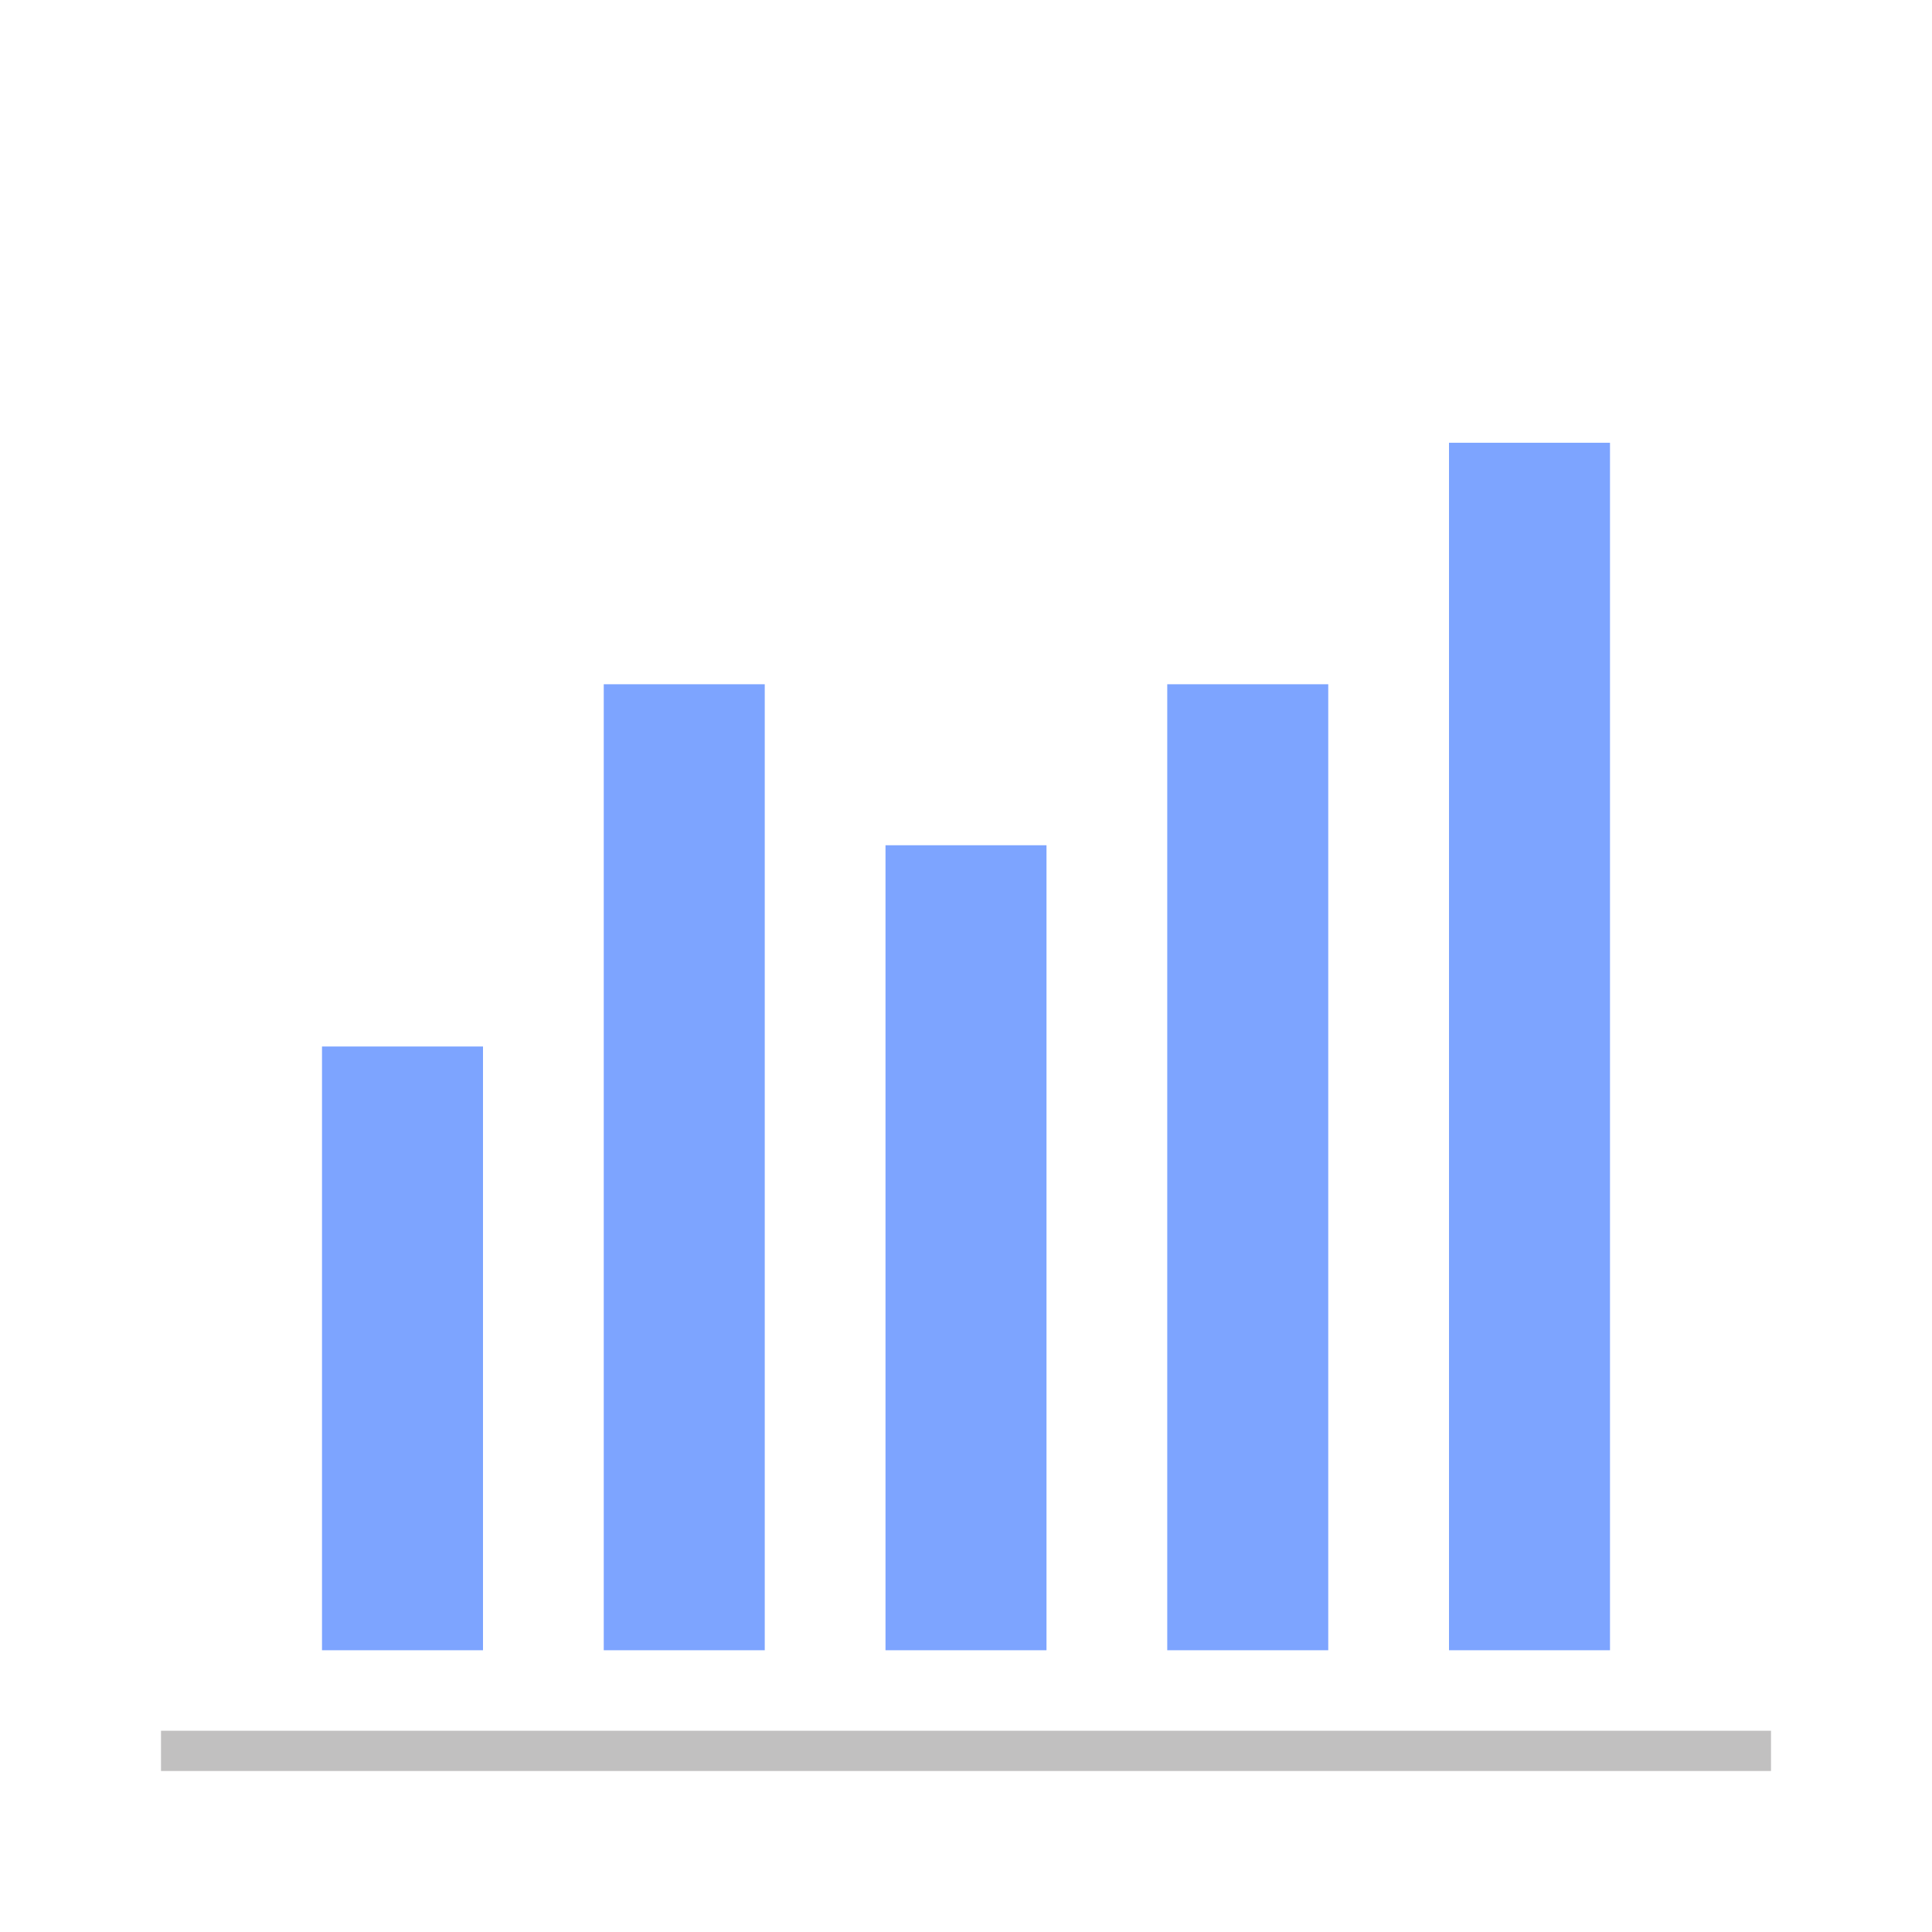 <?xml version="1.0" encoding="UTF-8"?>
<svg width="48px" height="48px" viewBox="0 0 48 48" version="1.1" xmlns="http://www.w3.org/2000/svg" xmlns:xlink="http://www.w3.org/1999/xlink">
    <!-- Generator: Sketch 53 (72520) - https://sketchapp.com -->
    <title>Bar-Icon</title>
    <desc>Created with Sketch.</desc>
    <g id="Bar-Icon" stroke="none" stroke-width="1" fill="none" fill-rule="evenodd">
        <rect id="Rectangle-Copy-2" fill="#C1C0C0" transform="translate(24, 43.5) rotate(-270) translate(-24, -43.5) " x="23.5" y="23.5" width="1" height="40"></rect>
        <rect id="Rectangle" fill="#7DA4FF" x="8" y="26" width="4" height="15"></rect>
        <rect id="Rectangle-Copy" fill="#7DA4FF" x="15" y="17" width="4" height="24"></rect>
        <rect id="Rectangle-Copy-3" fill="#7DA4FF" x="22" y="21" width="4" height="20"></rect>
        <rect id="Rectangle-Copy-4" fill="#7DA4FF" x="29" y="17" width="4" height="24"></rect>
        <rect id="Rectangle-Copy-5" fill="#7DA4FF" x="36" y="11" width="4" height="30"></rect>
    </g>
</svg>